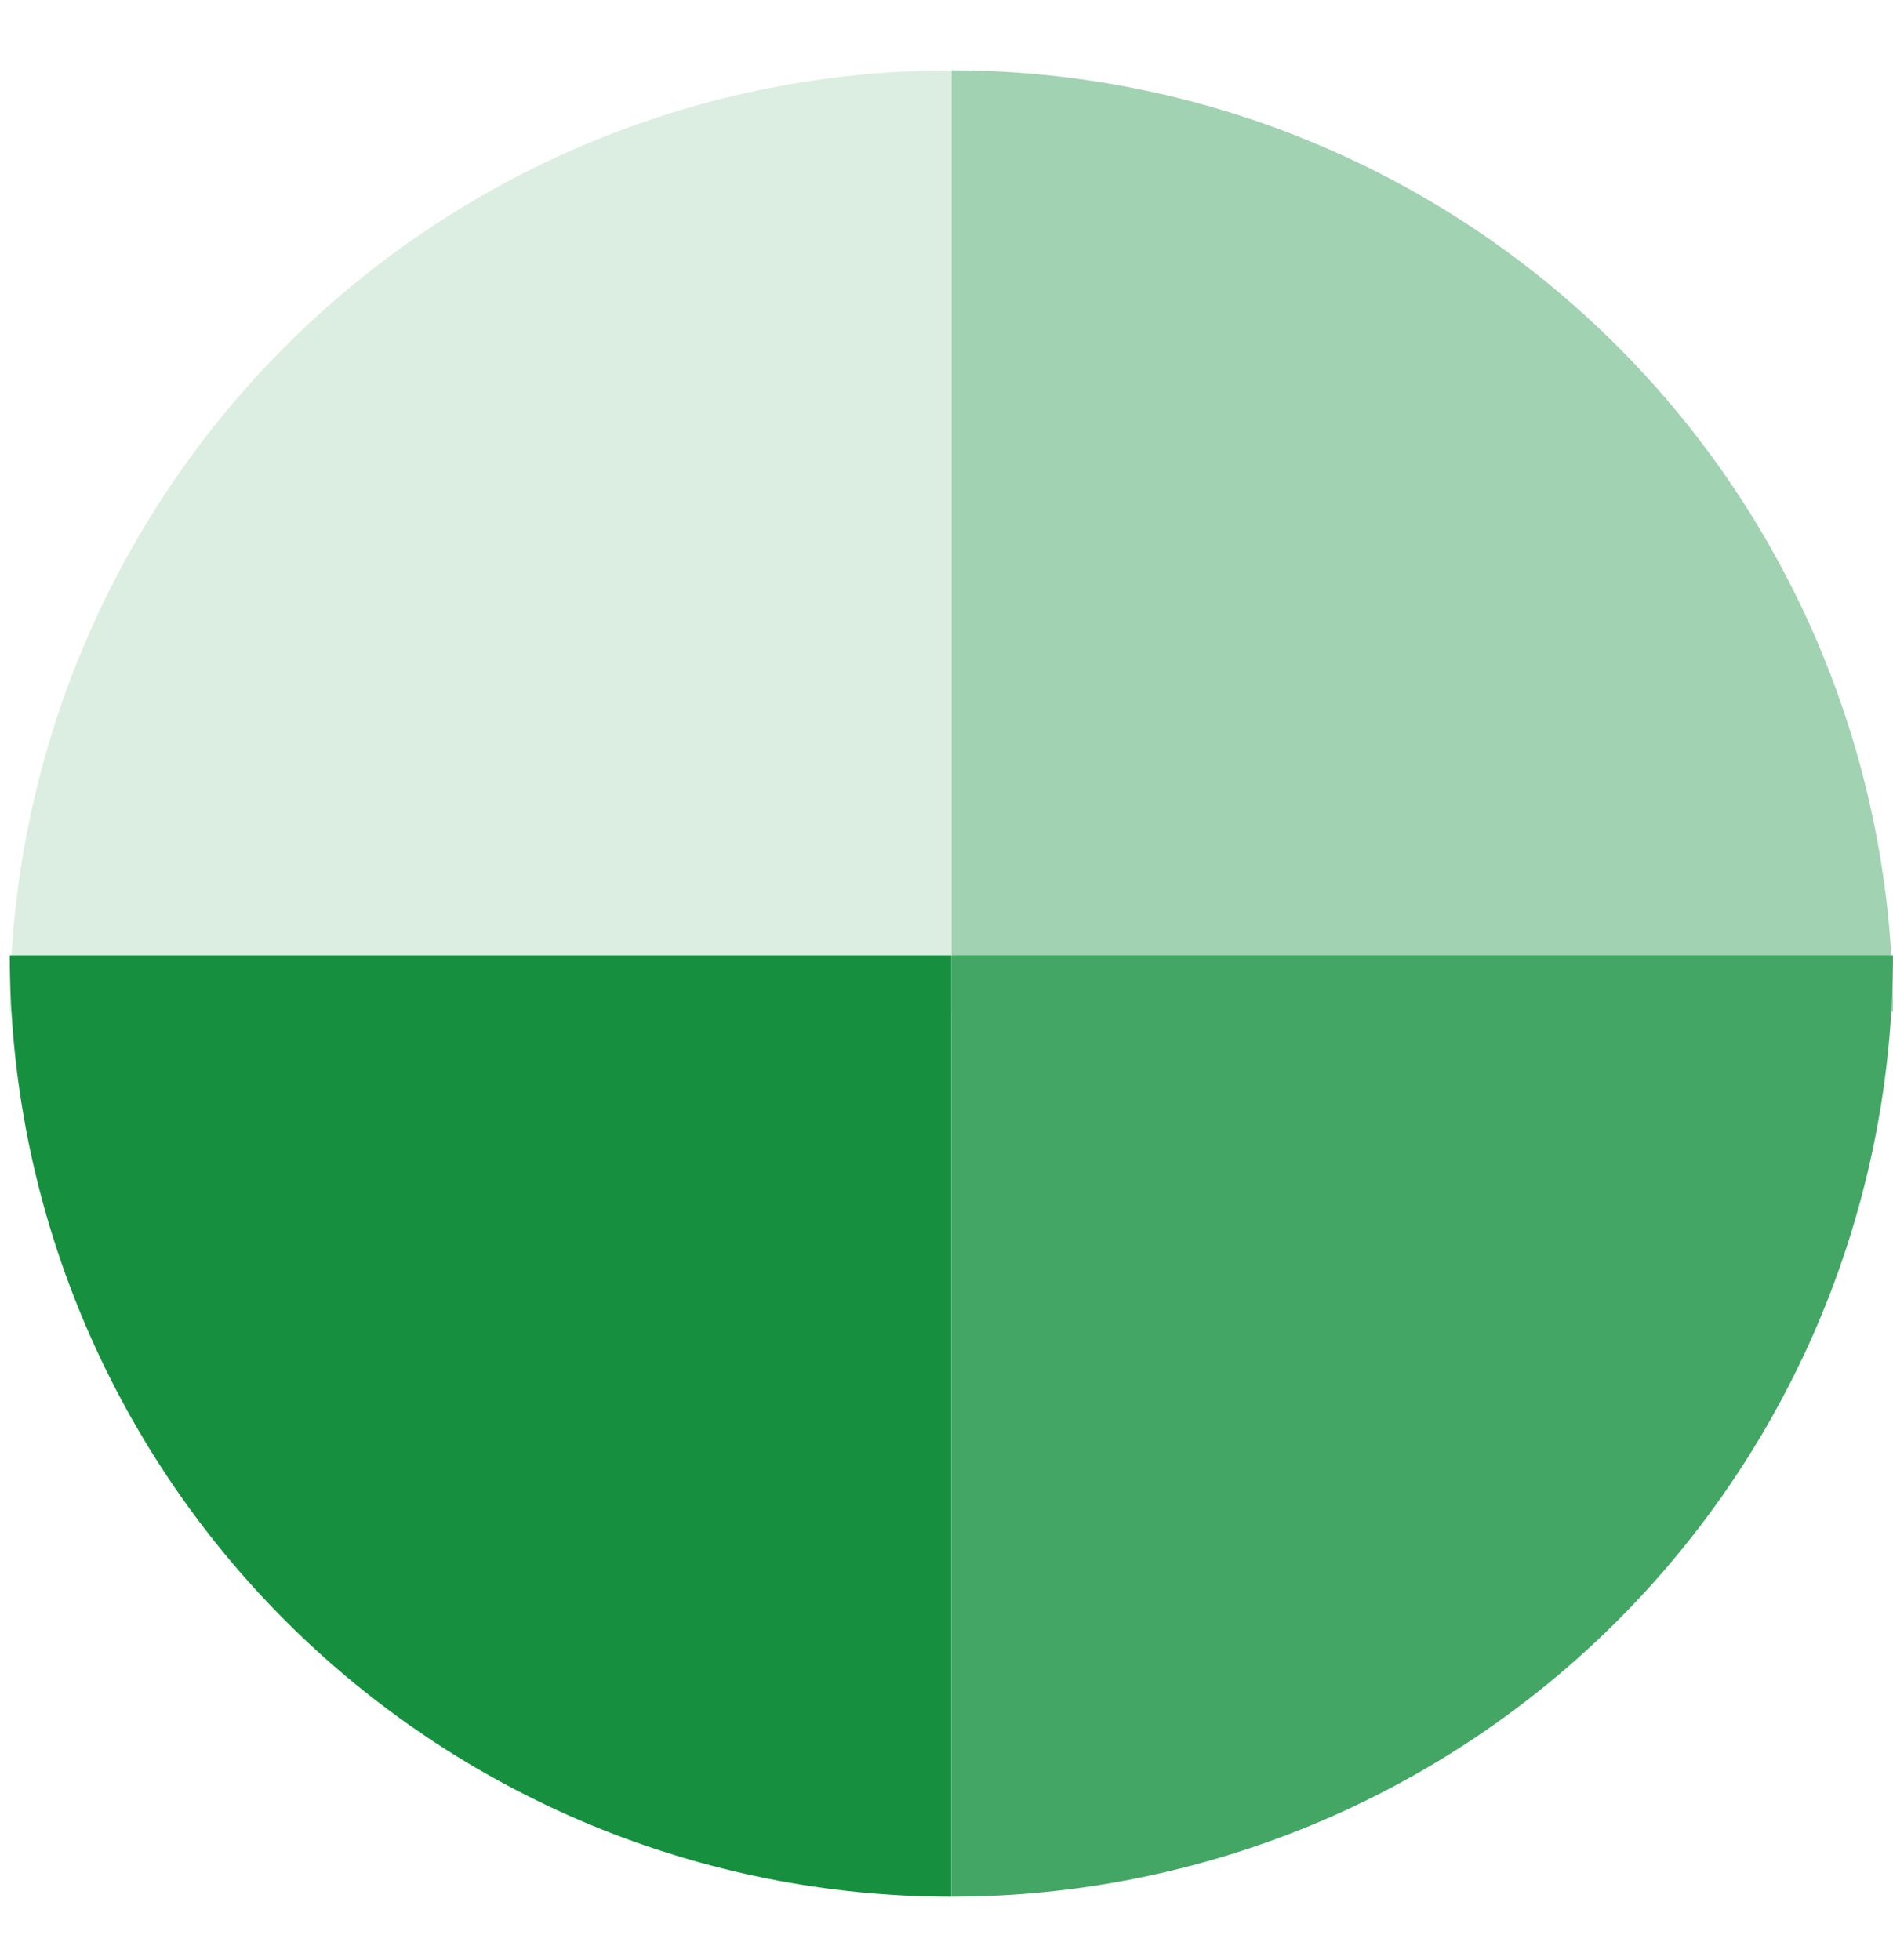 <svg width="84" height="87" viewBox="0 0 84 87" fill="none" xmlns="http://www.w3.org/2000/svg">
<path d="M84 44.904C84 39.417 82.919 33.984 80.819 28.915C78.719 23.845 75.642 19.239 71.762 15.359C67.882 11.479 63.276 8.401 58.206 6.302C53.137 4.202 47.704 3.121 42.217 3.121V44.904H84Z" fill="#A1D2B2"/>
<path d="M42.217 3.121C36.73 3.121 31.296 4.202 26.227 6.302C21.158 8.402 16.552 11.479 12.672 15.359C8.792 19.239 5.714 23.845 3.614 28.915C1.514 33.984 0.434 39.417 0.434 44.904H42.217L42.217 3.121Z" fill="#DCEEE2"/>
<path d="M0.434 42.398C0.434 47.885 1.514 53.318 3.614 58.387C5.714 63.457 8.792 68.063 12.672 71.943C16.552 75.823 21.158 78.9 26.227 81C31.297 83.1 36.73 84.181 42.217 84.181V42.398H0.434Z" fill="#16903F"/>
<path d="M42.217 84.18C47.704 84.18 53.137 83.1 58.207 81C63.276 78.9 67.882 75.822 71.762 71.942C75.642 68.063 78.72 63.456 80.819 58.387C82.919 53.318 84 47.884 84 42.397L42.217 42.397L42.217 84.18Z" fill="#44A665"/>
</svg>
